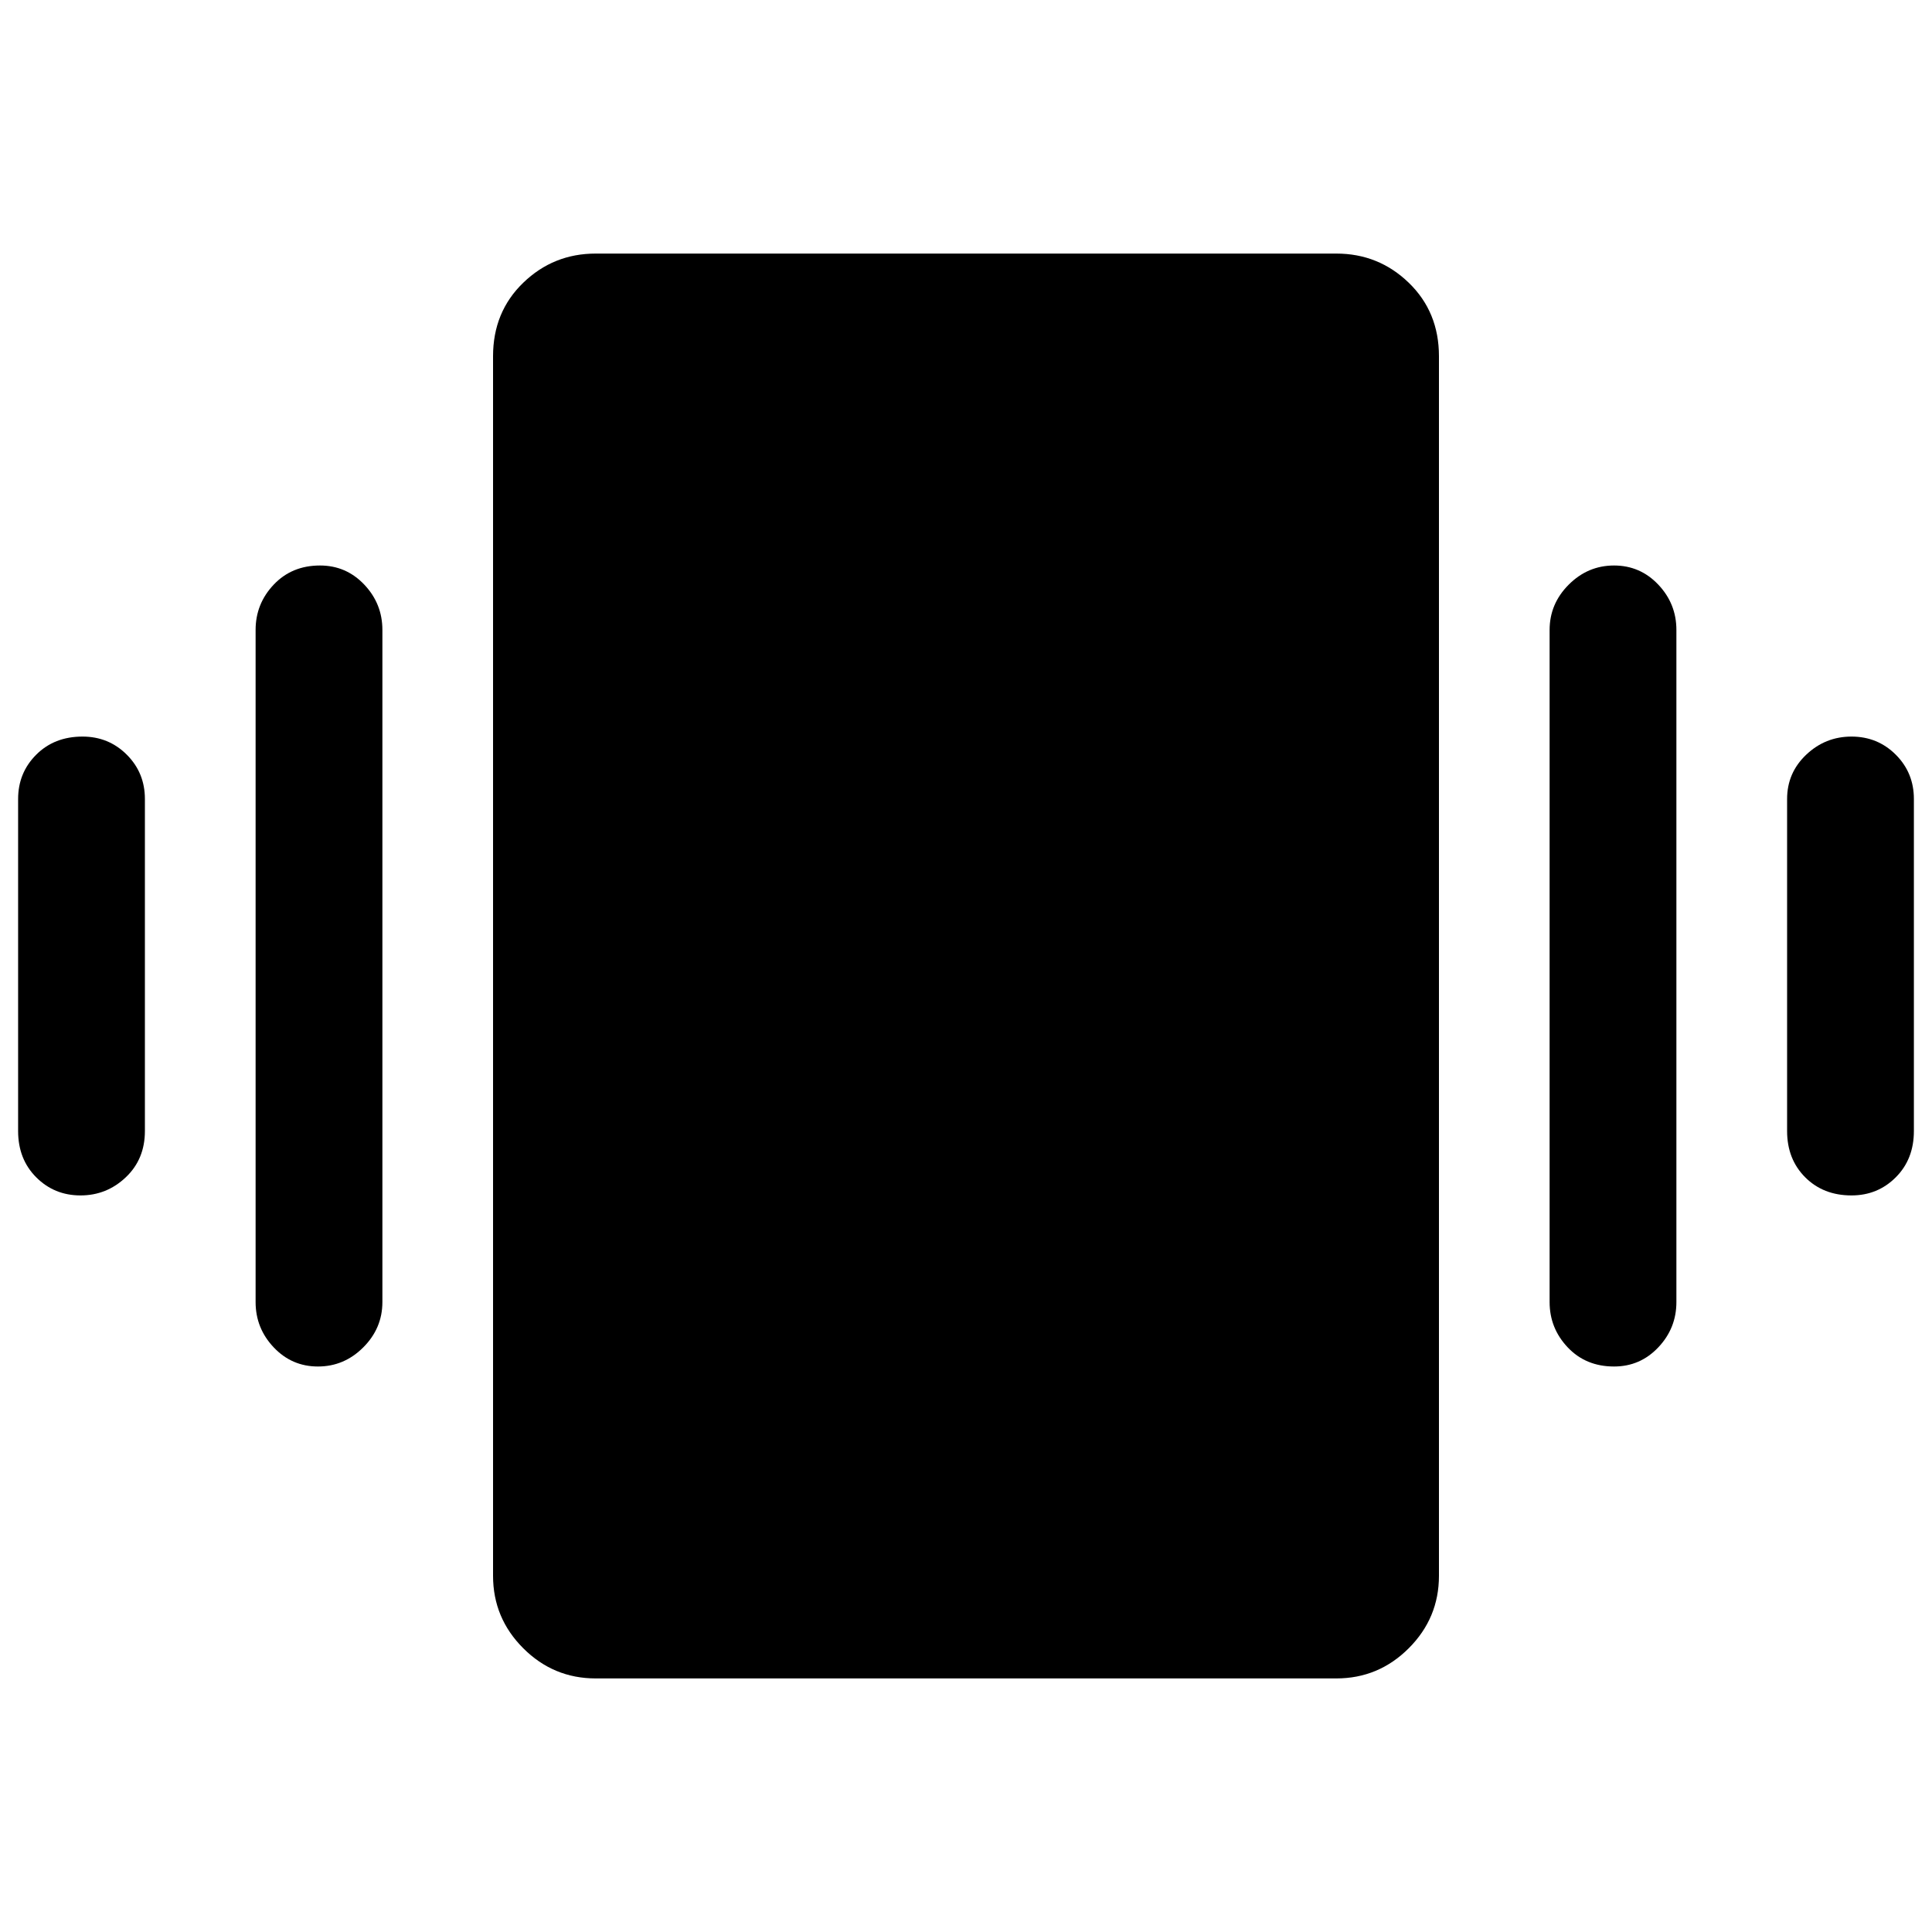 <svg xmlns="http://www.w3.org/2000/svg" height="40" width="40"><path d="M1.667 24.75q-.542 0-.917-.375t-.375-.958v-6.875q0-.542.375-.917t.958-.375q.542 0 .917.375t.375.917v6.875q0 .583-.396.958t-.937.375Zm4.916 3.542q-.541 0-.916-.396t-.375-.938V13.042q0-.542.375-.938.375-.396.958-.396.542 0 .917.396t.375.938v13.916q0 .542-.396.938-.396.396-.938.396Zm31.75-3.542q-.583 0-.958-.375T37 23.417v-6.875q0-.542.396-.917t.937-.375q.542 0 .917.375t.375.917v6.875q0 .583-.375.958t-.917.375Zm-4.916 3.542q-.584 0-.959-.396t-.375-.938V13.042q0-.542.396-.938.396-.396.938-.396.541 0 .916.396t.375.938v13.916q0 .542-.375.938-.375.396-.916.396ZM12.333 34.75q-.875 0-1.5-.625t-.625-1.5V7.375q0-.917.625-1.521.625-.604 1.5-.604h15.334q.875 0 1.5.604t.625 1.521v25.25q0 .875-.625 1.5t-1.5.625Z"/></svg>
